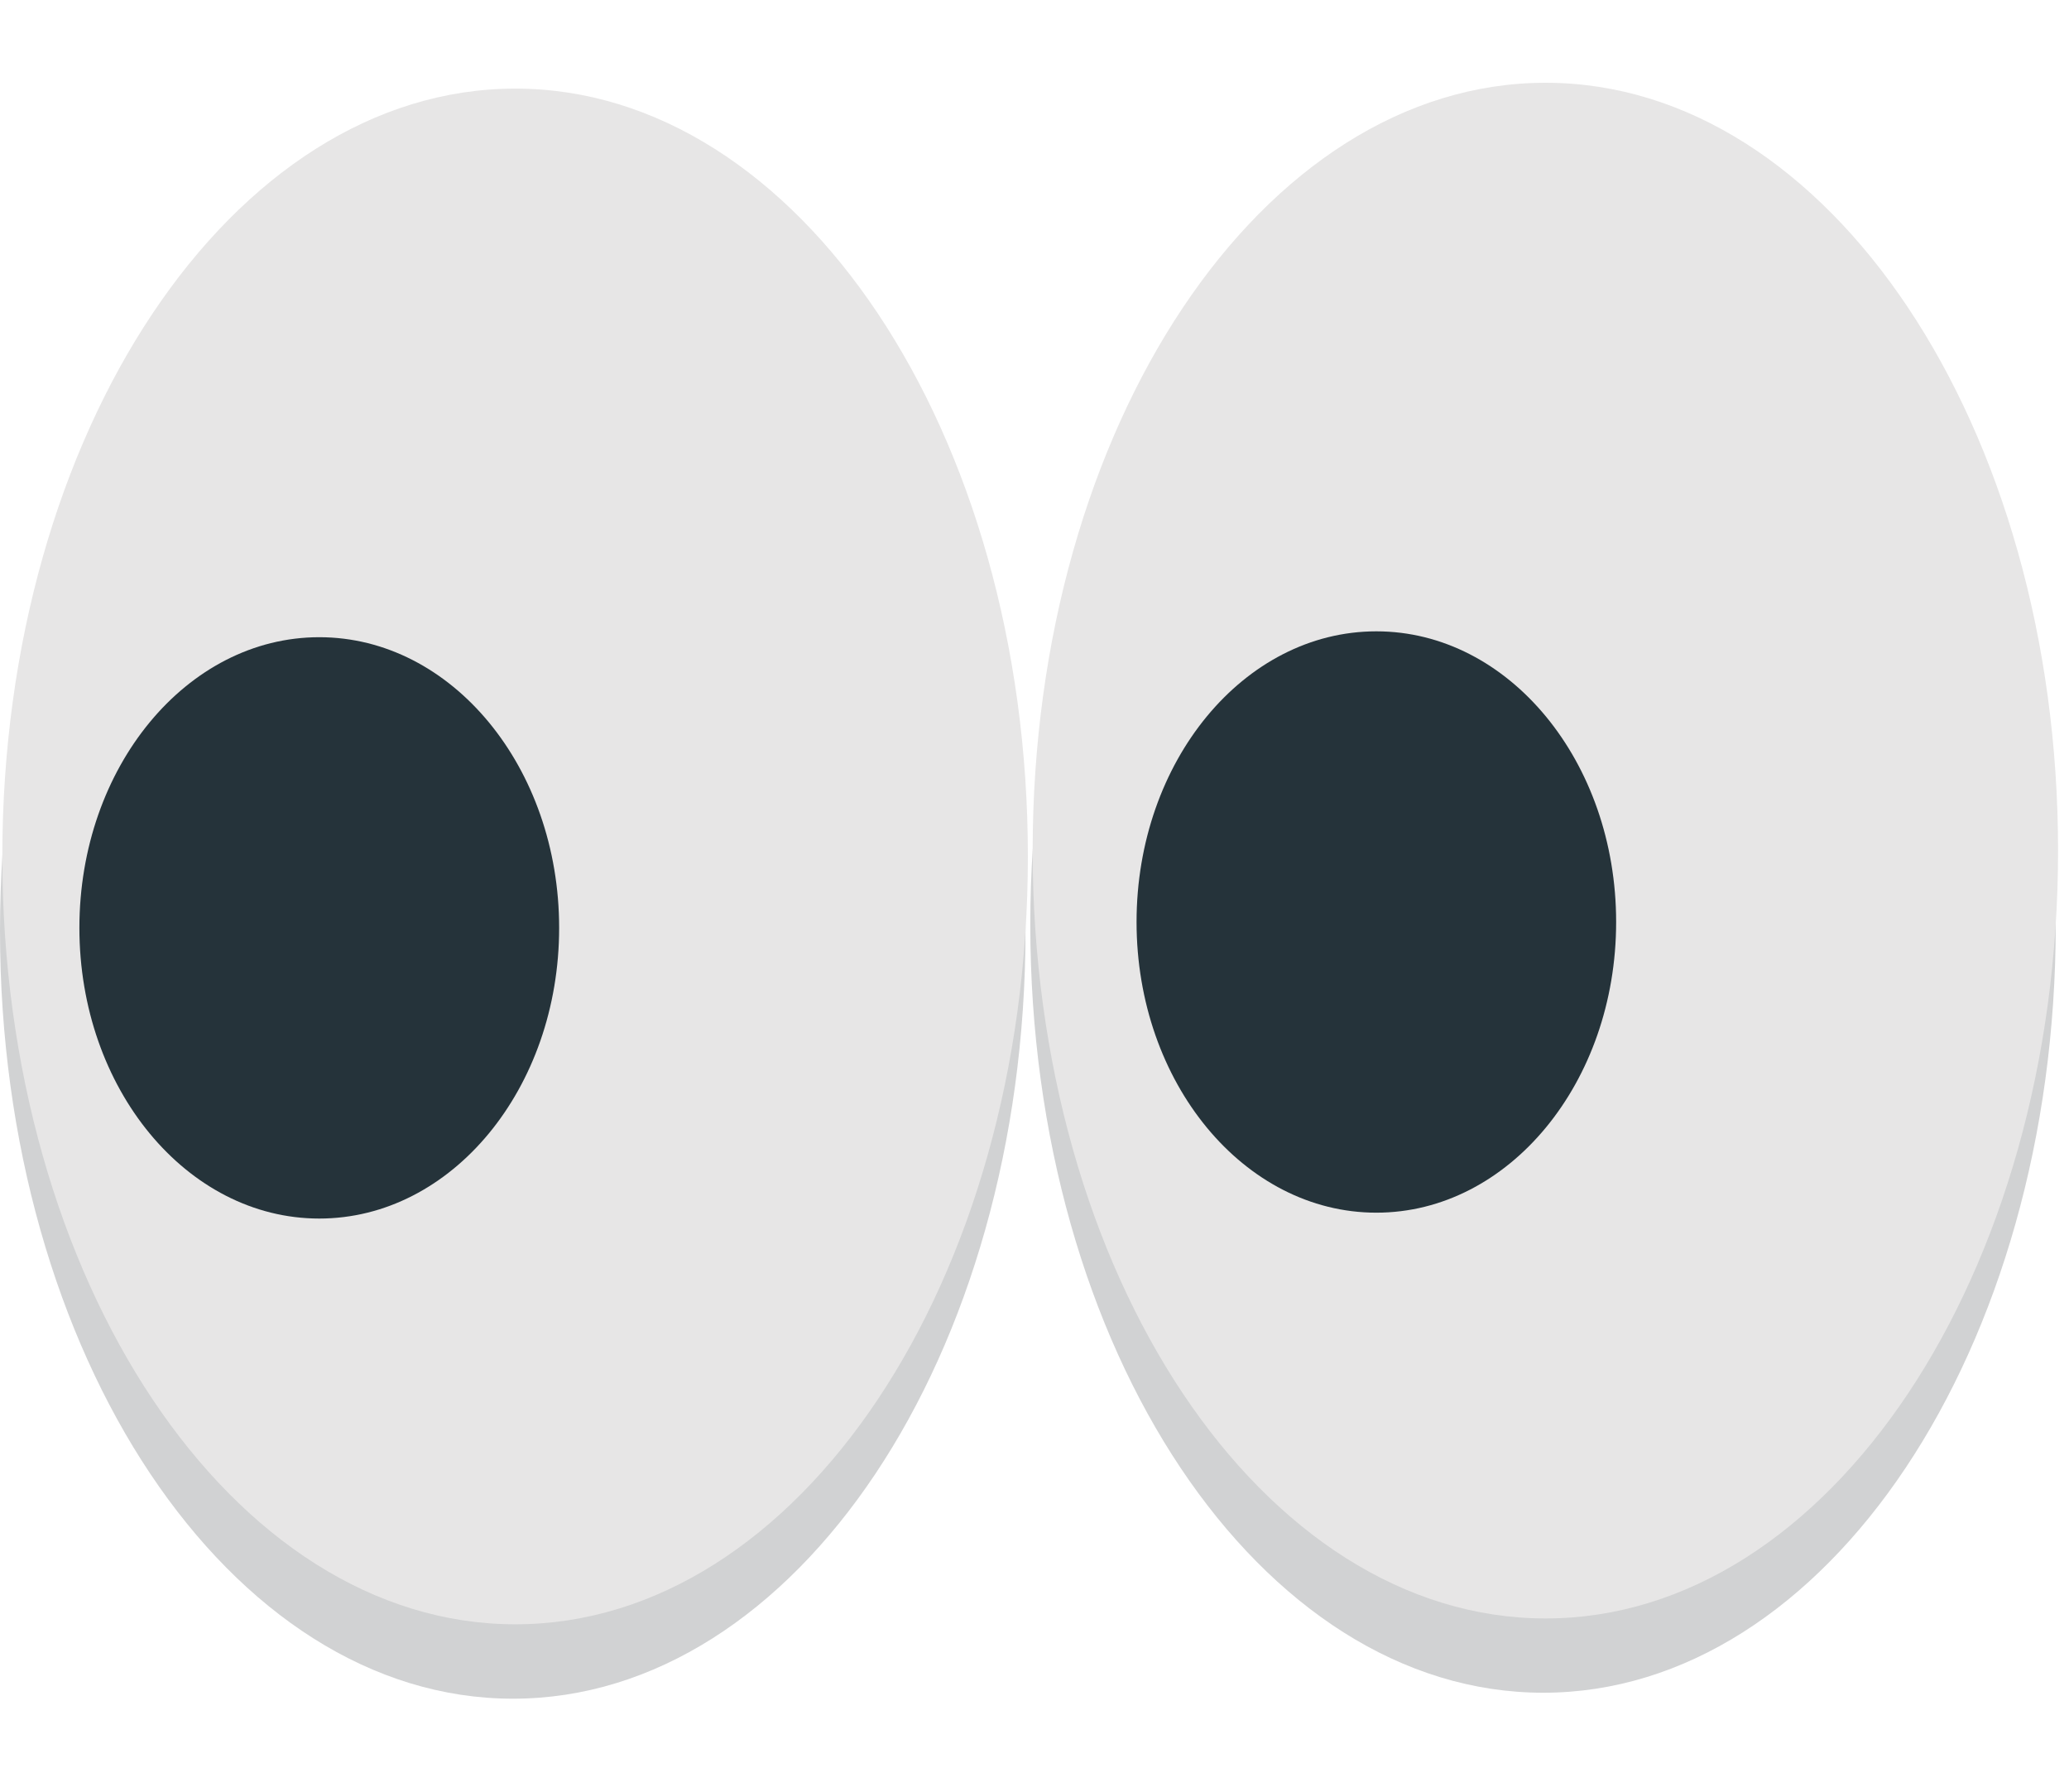 <?xml version="1.0" encoding="utf-8"?>
<!-- Generator: Adobe Illustrator 16.0.0, SVG Export Plug-In . SVG Version: 6.00 Build 0)  -->
<!DOCTYPE svg PUBLIC "-//W3C//DTD SVG 1.1 Tiny//EN" "http://www.w3.org/Graphics/SVG/1.1/DTD/svg11-tiny.dtd">
<svg version="1.1" baseProfile="tiny" id="Ebene_1" xmlns="http://www.w3.org/2000/svg" xmlns:xlink="http://www.w3.org/1999/xlink"
	 x="0px" y="0px" width="300px" height="259.836px" viewBox="-100 -79.918 300 259.836" xml:space="preserve">
<g>
	<g>
		<path fill="#D1D2D3" d="M198.077,54.168c0,61.479-33.259,111.322-74.309,111.322c-41.069,0-74.378-49.831-74.378-111.322
			c0-61.524,33.315-111.321,74.378-111.321C164.833-57.153,198.077-7.343,198.077,54.168"/>
		<path fill="#D1D2D3" d="M48.696,55.025c0,61.479-33.253,111.331-74.317,111.331C-66.676,166.356-100,116.52-100,55.025
			C-100-6.5-66.676-56.291-25.621-56.291C15.447-56.291,48.696-6.481,48.696,55.025"/>
	</g>
	<path fill="#E7E6E6" d="M198.414,43.404c0,61.479-33.253,111.317-74.303,111.317c-41.07,0-74.379-49.832-74.379-111.317
		c0-61.525,33.314-111.322,74.379-111.322C165.17-67.918,198.414-18.103,198.414,43.404"/>
	<ellipse fill="#25333A" cx="99.567" cy="53.752" rx="34.769" ry="42.141"/>
	<path fill="#E7E6E6" d="M49.039,44.248c0,61.479-33.253,111.322-74.323,111.322c-41.054,0-74.379-49.835-74.379-111.322
		c0-61.526,33.325-111.319,74.379-111.319C15.785-67.071,49.039-17.259,49.039,44.248"/>
	<ellipse fill="#25333A" cx="-53.707" cy="54.604" rx="34.781" ry="42.141"/>
</g>
</svg>
